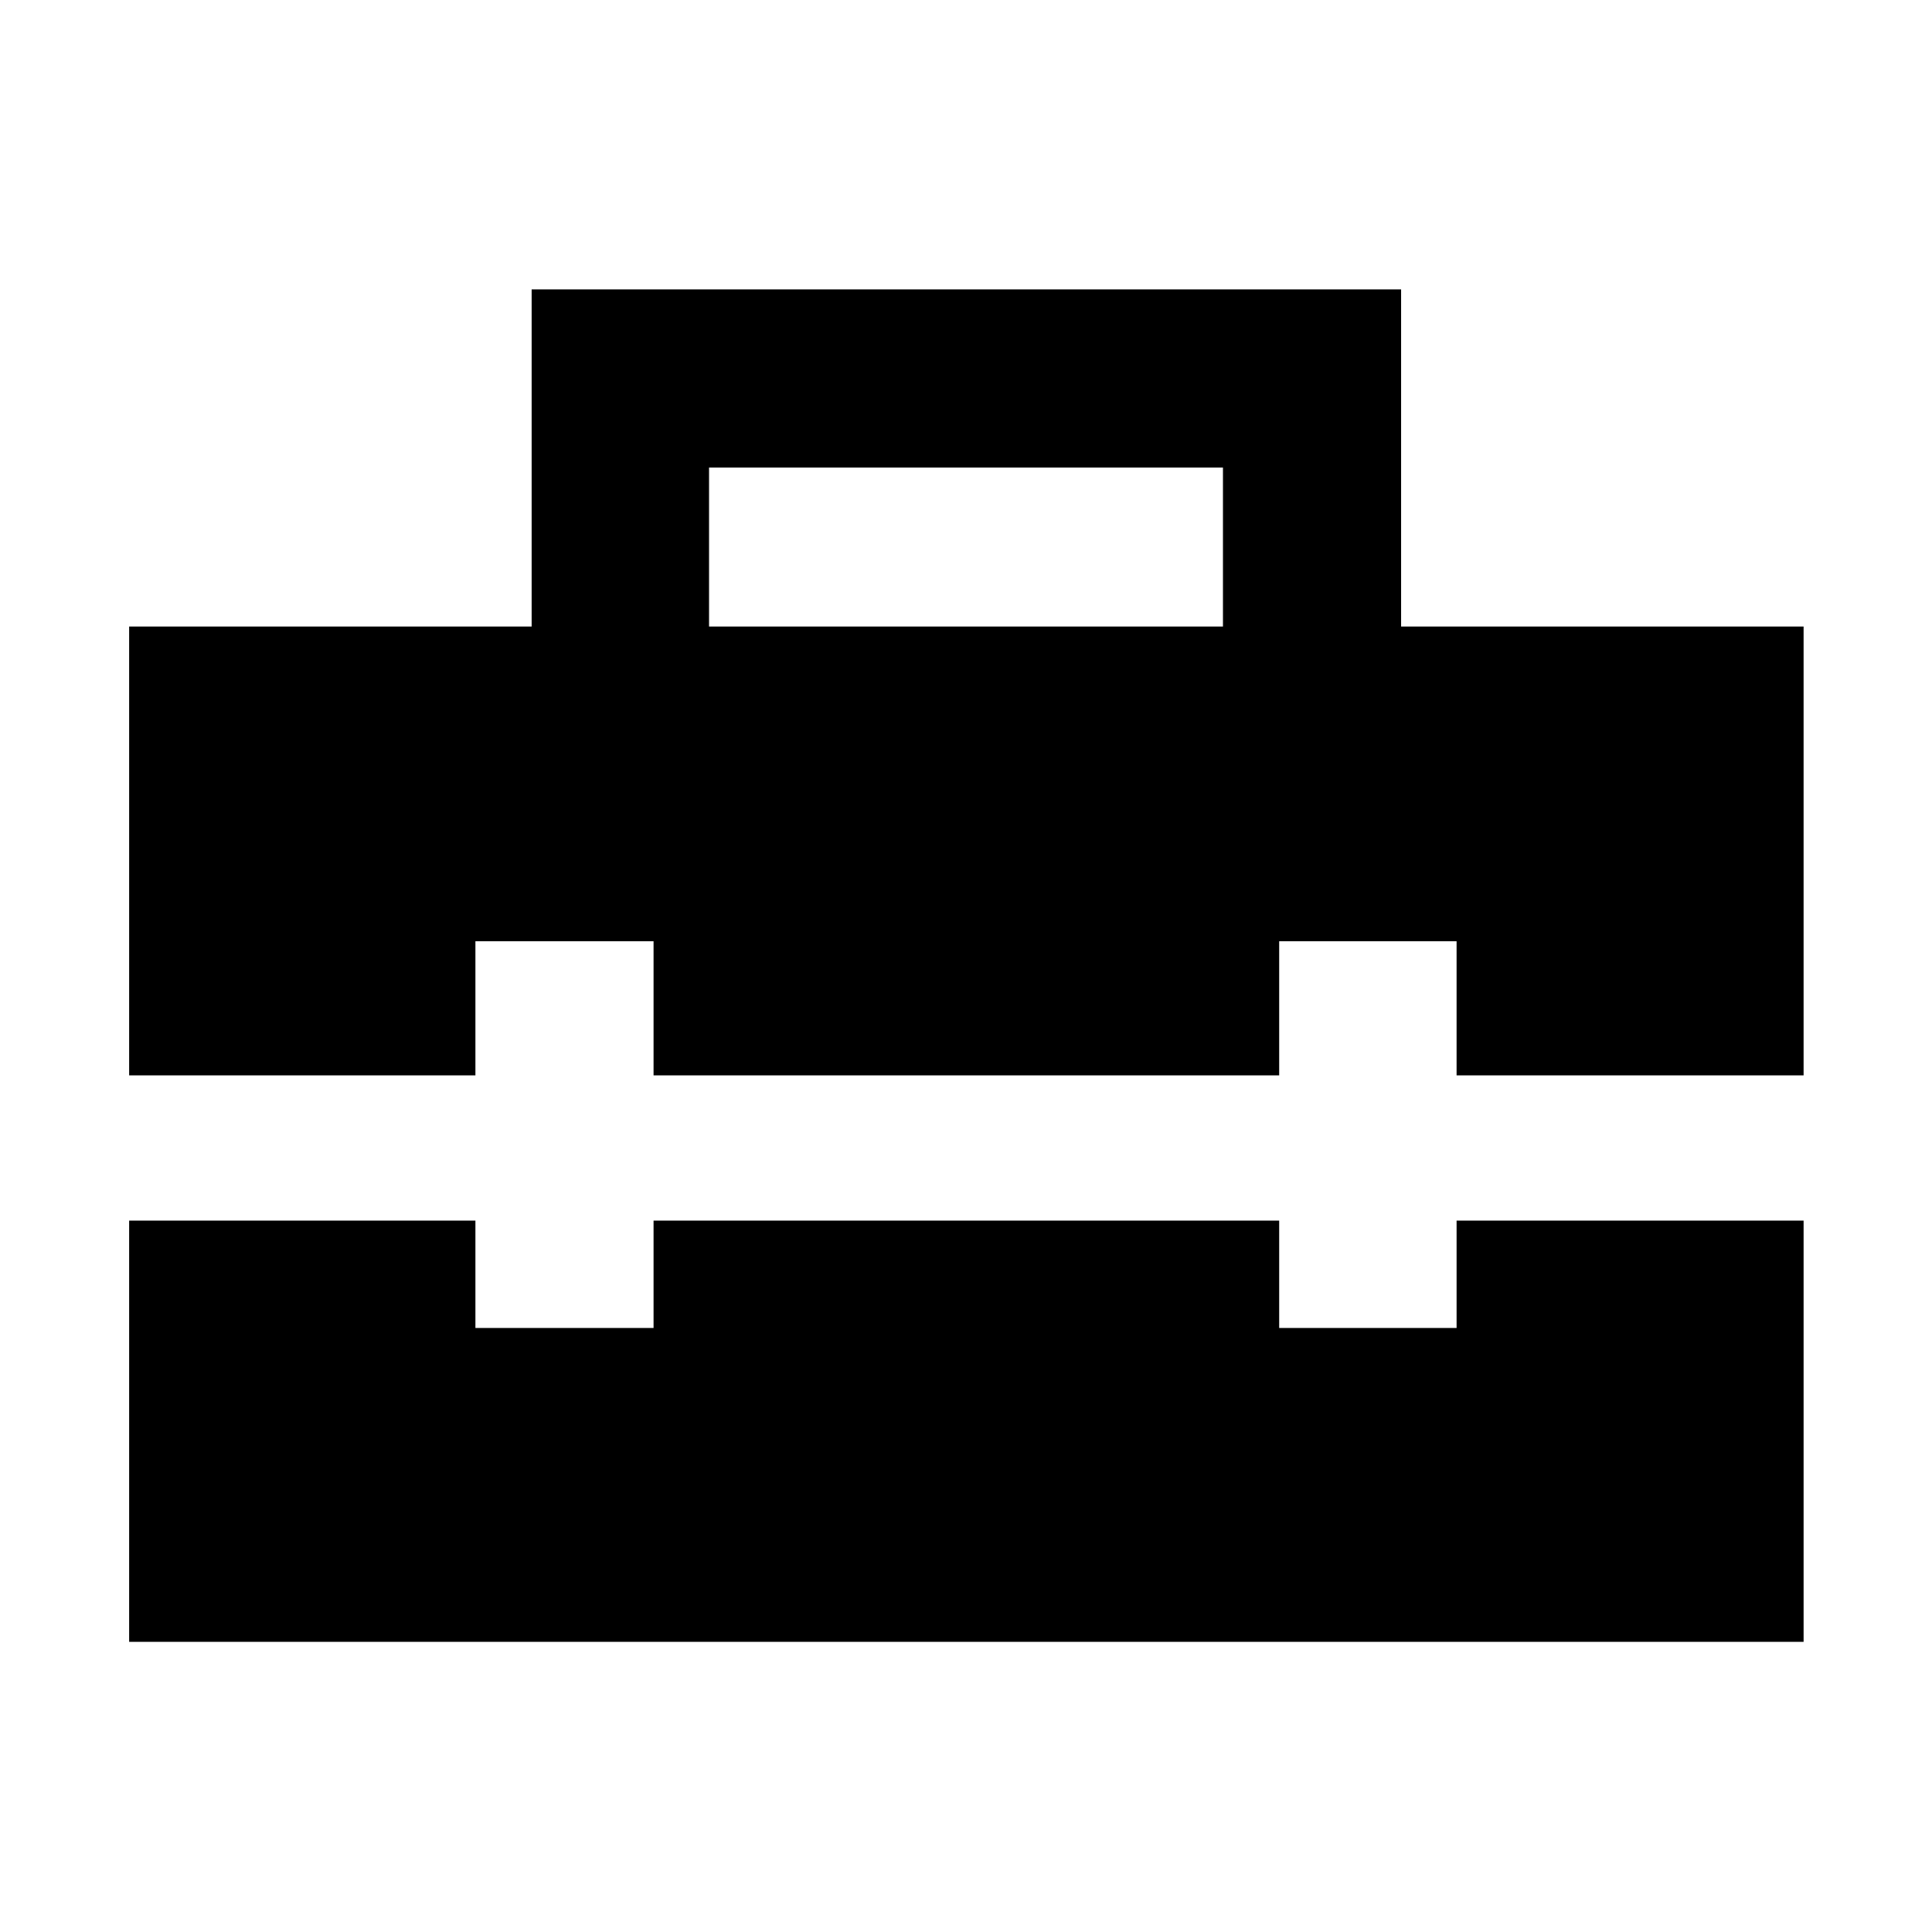 <svg xmlns="http://www.w3.org/2000/svg" height="40" viewBox="0 -960 960 960" width="40"><path d="M352.32-648.67h255.36v-79.01H352.32v79.01ZM64.17-144.17v-209.31h172.06v53.34h88.52v-53.34h310.87v53.34h88.15v-53.34H896.2v209.31H64.17Zm0-281.48v-223.02h200V-816.2H696.2v167.53h200v223.02H723.77v-66.67h-88.15v66.67H324.75v-66.67h-88.52v66.67H64.17Z"/></svg>